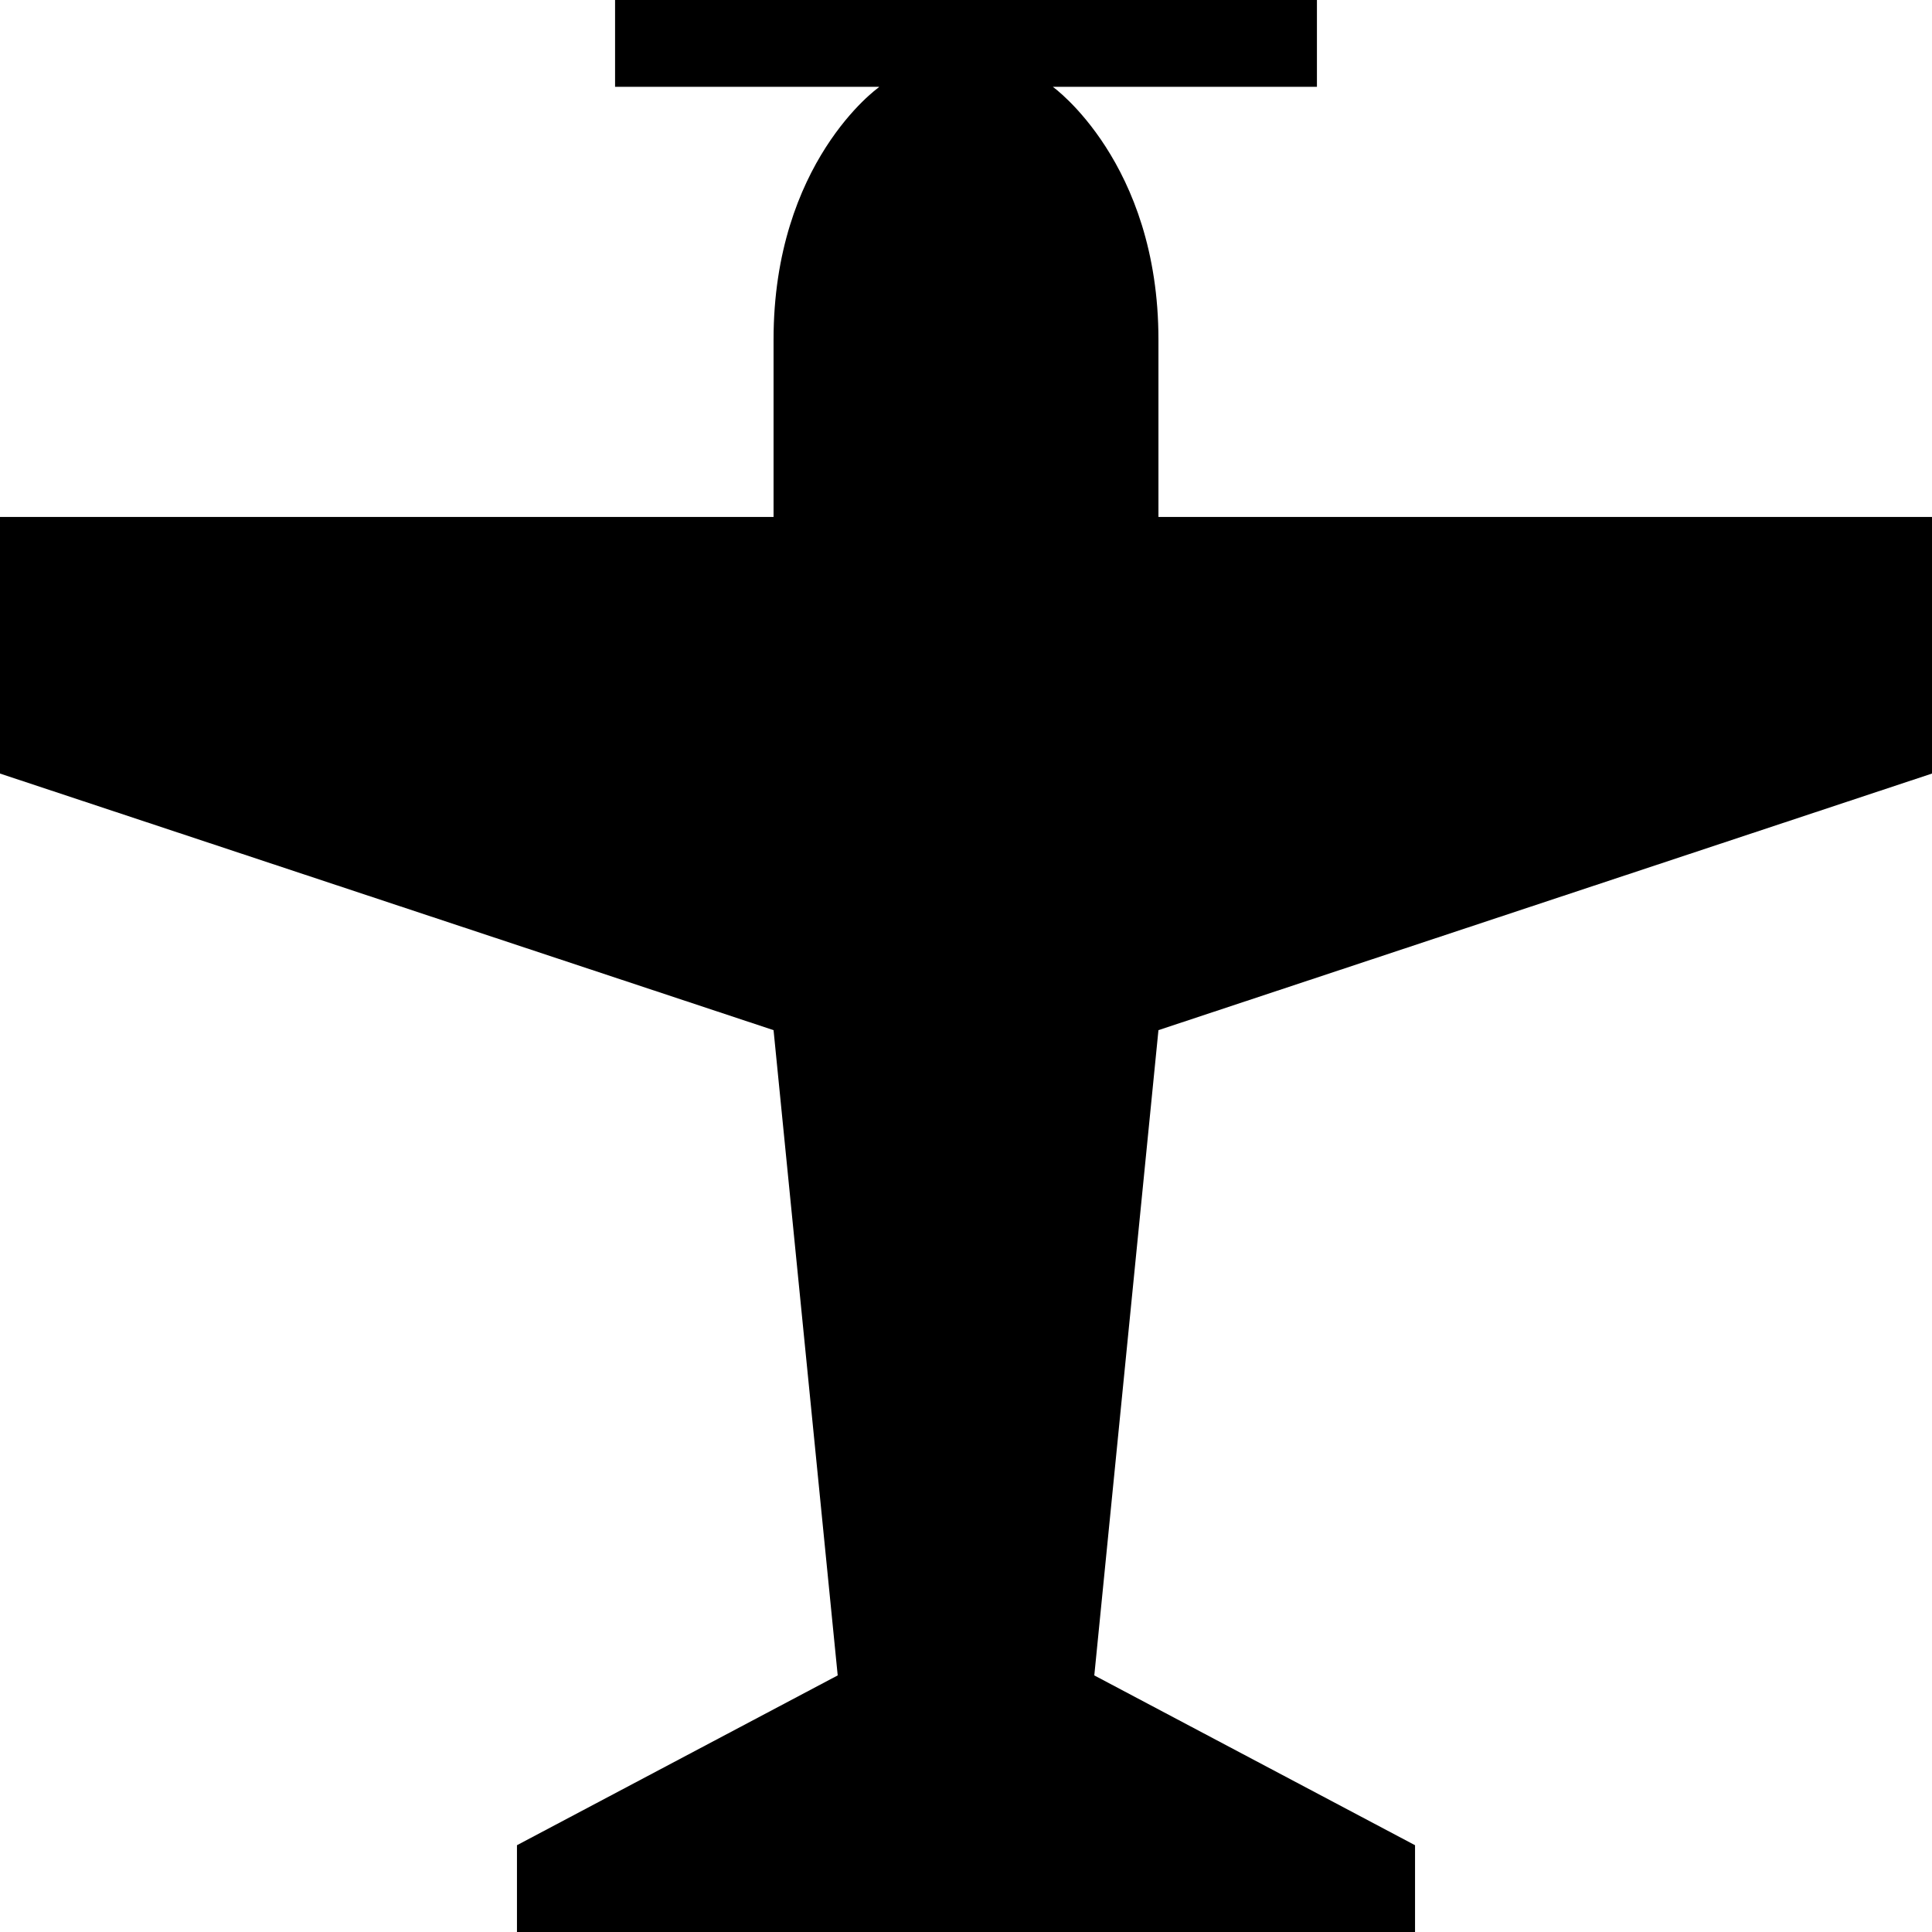<svg viewBox="0 0 512 512" xmlns="http://www.w3.org/2000/svg"><path d="m233 23h-70v-23h186v23h-70s28 20 28 67v47h205v68l-205 68-17 171 85 45v23h-238v-23l85-45-17-171-205-68v-68h205v-47c0-47 27.728-66.728 27.728-66.728z"/></svg>